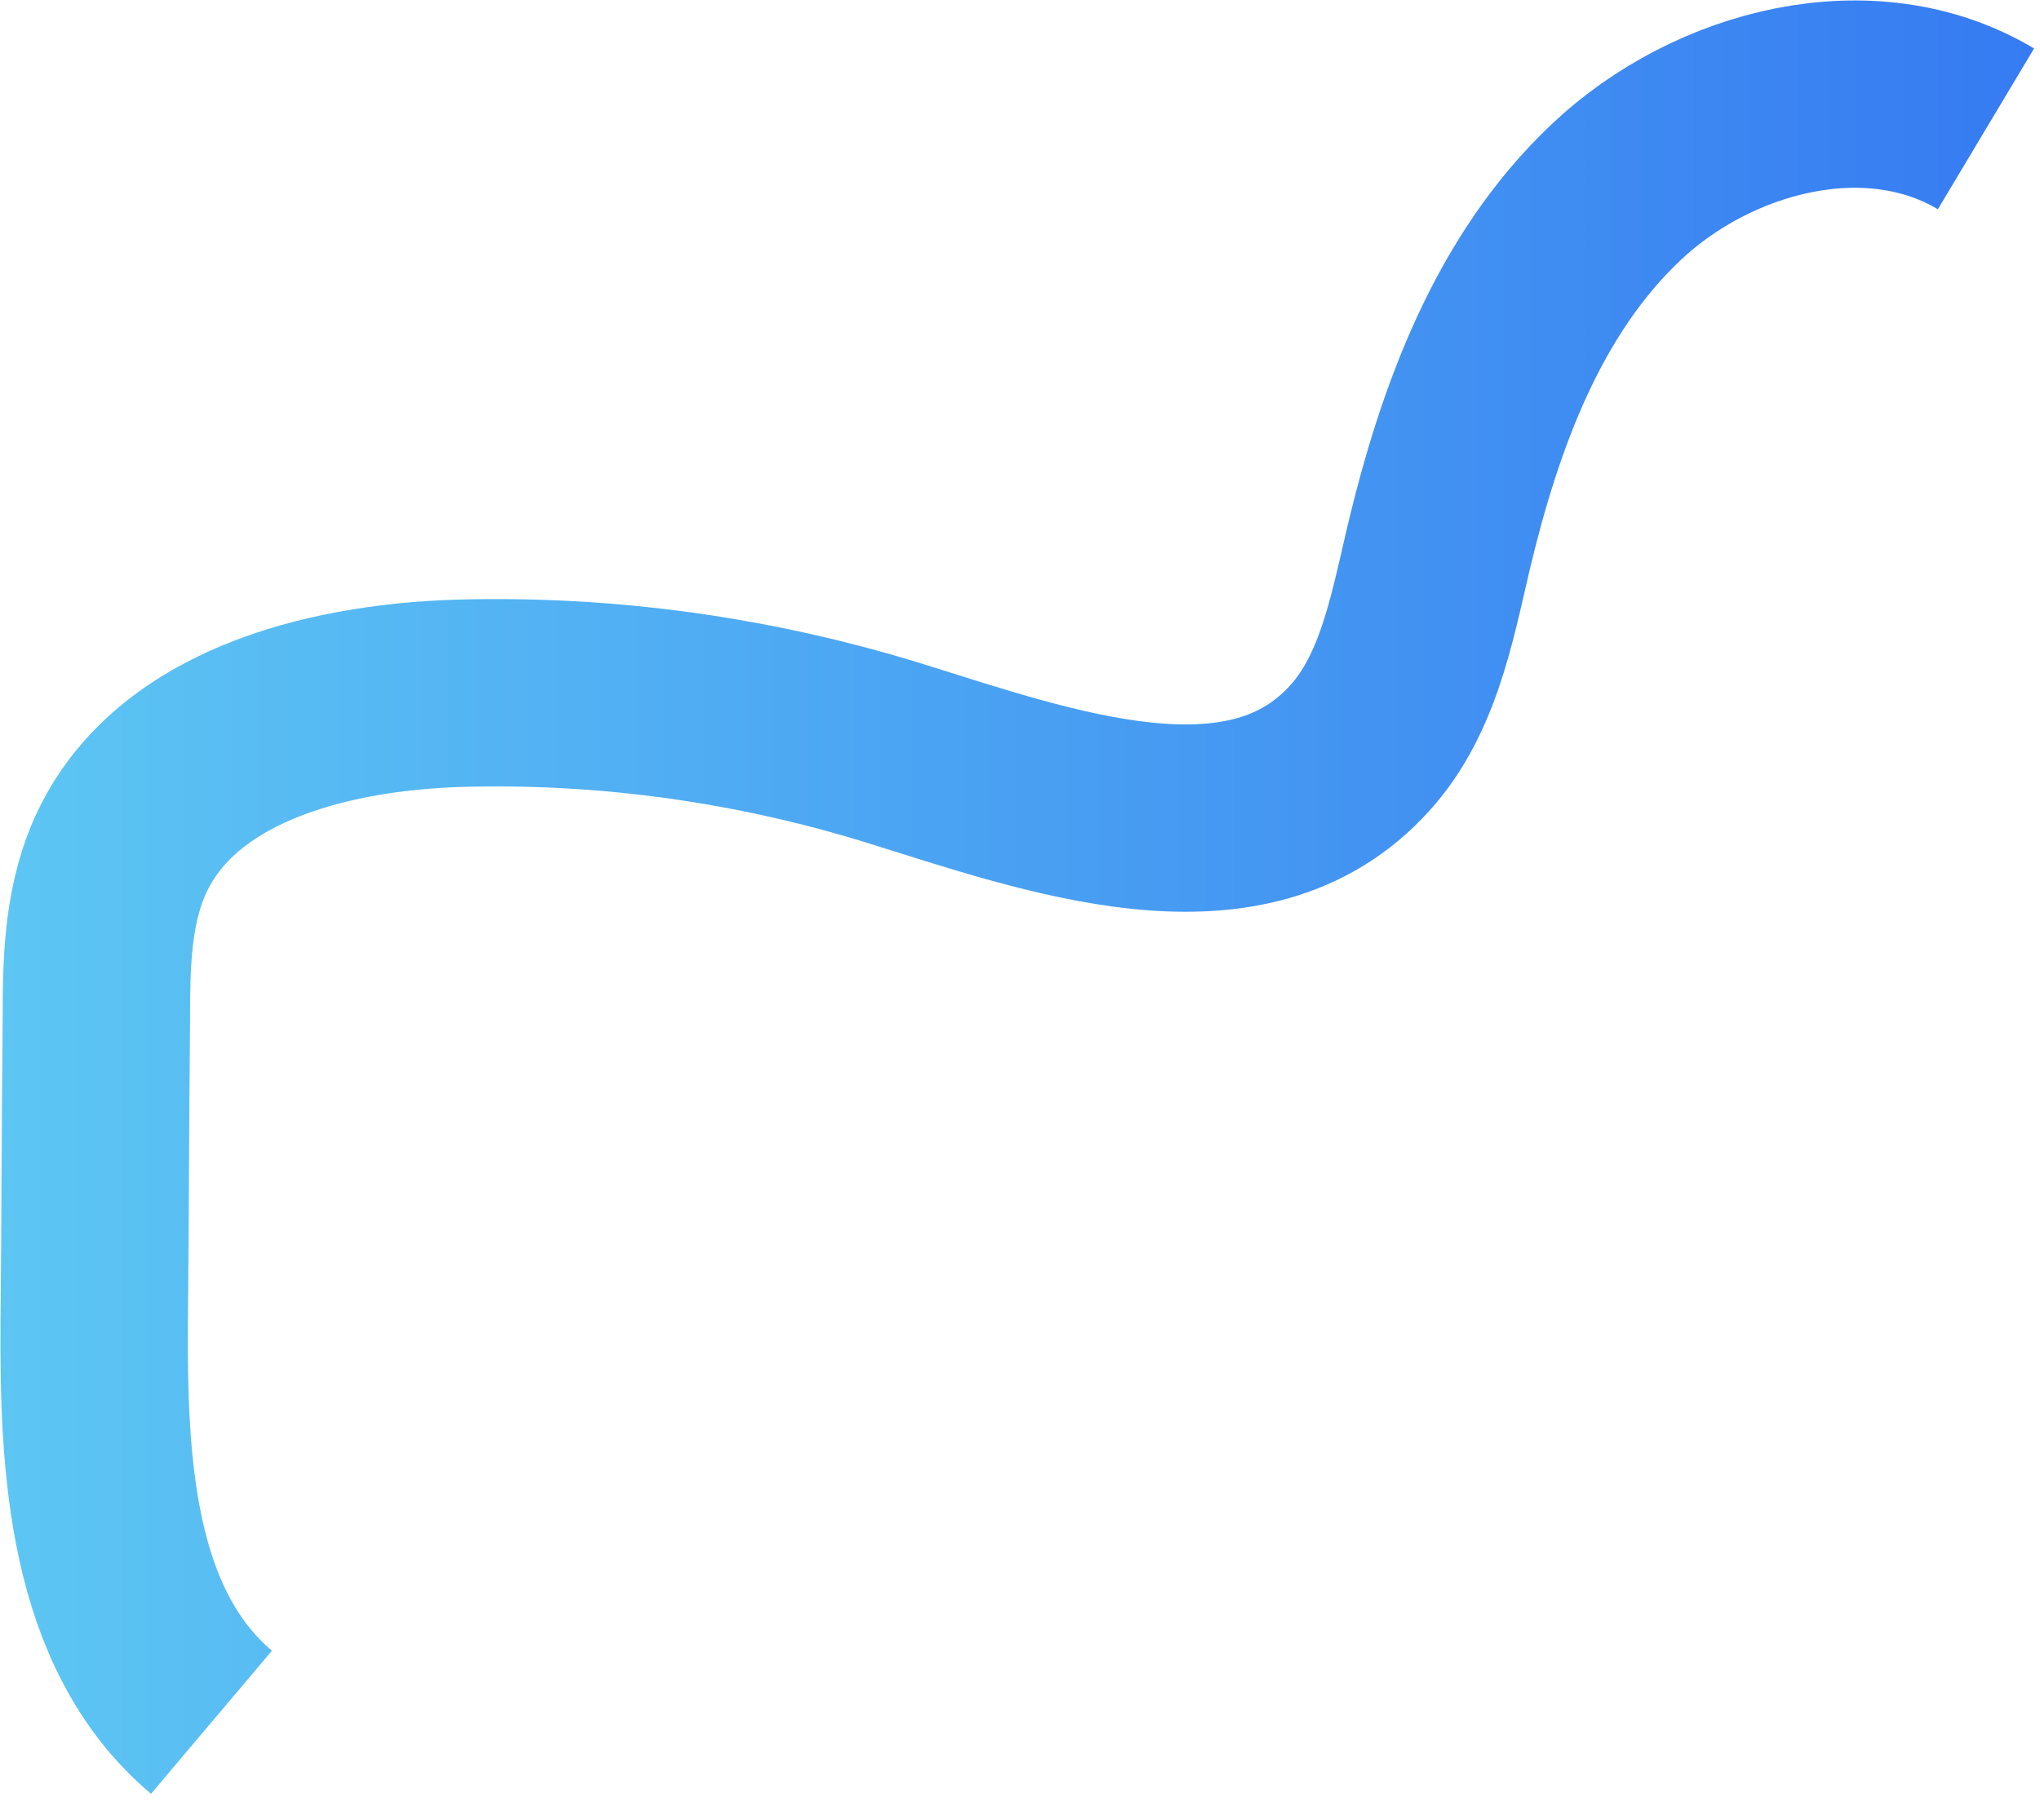 <svg width="65" height="58" viewBox="0 0 65 58" fill="none" xmlns="http://www.w3.org/2000/svg">
<path d="M6.738 54.891C3.208 51.909 2.968 46.666 3.003 42.075C3.037 38.854 3.037 35.633 3.071 32.411C3.071 30.733 3.106 29.019 3.757 27.443C5.401 23.502 10.336 22.234 14.585 22.097C19.279 21.96 24.008 22.611 28.531 24.016C33.466 25.558 39.565 27.751 43.163 24.016C44.842 22.303 45.288 19.801 45.836 17.471C46.83 13.291 48.372 9.076 51.49 6.129C54.608 3.182 59.611 1.914 63.278 4.107" stroke="url(#paint0_linear_110_1678)" stroke-width="5.971" stroke-miterlimit="10"/>
<defs>
<linearGradient id="paint0_linear_110_1678" x1="0.011" y1="28.581" x2="64.779" y2="28.581" gradientUnits="userSpaceOnUse">
<stop stop-color="#5DC6F3"/>
<stop offset="1" stop-color="#367BF2"/>
</linearGradient>
</defs>
</svg>
